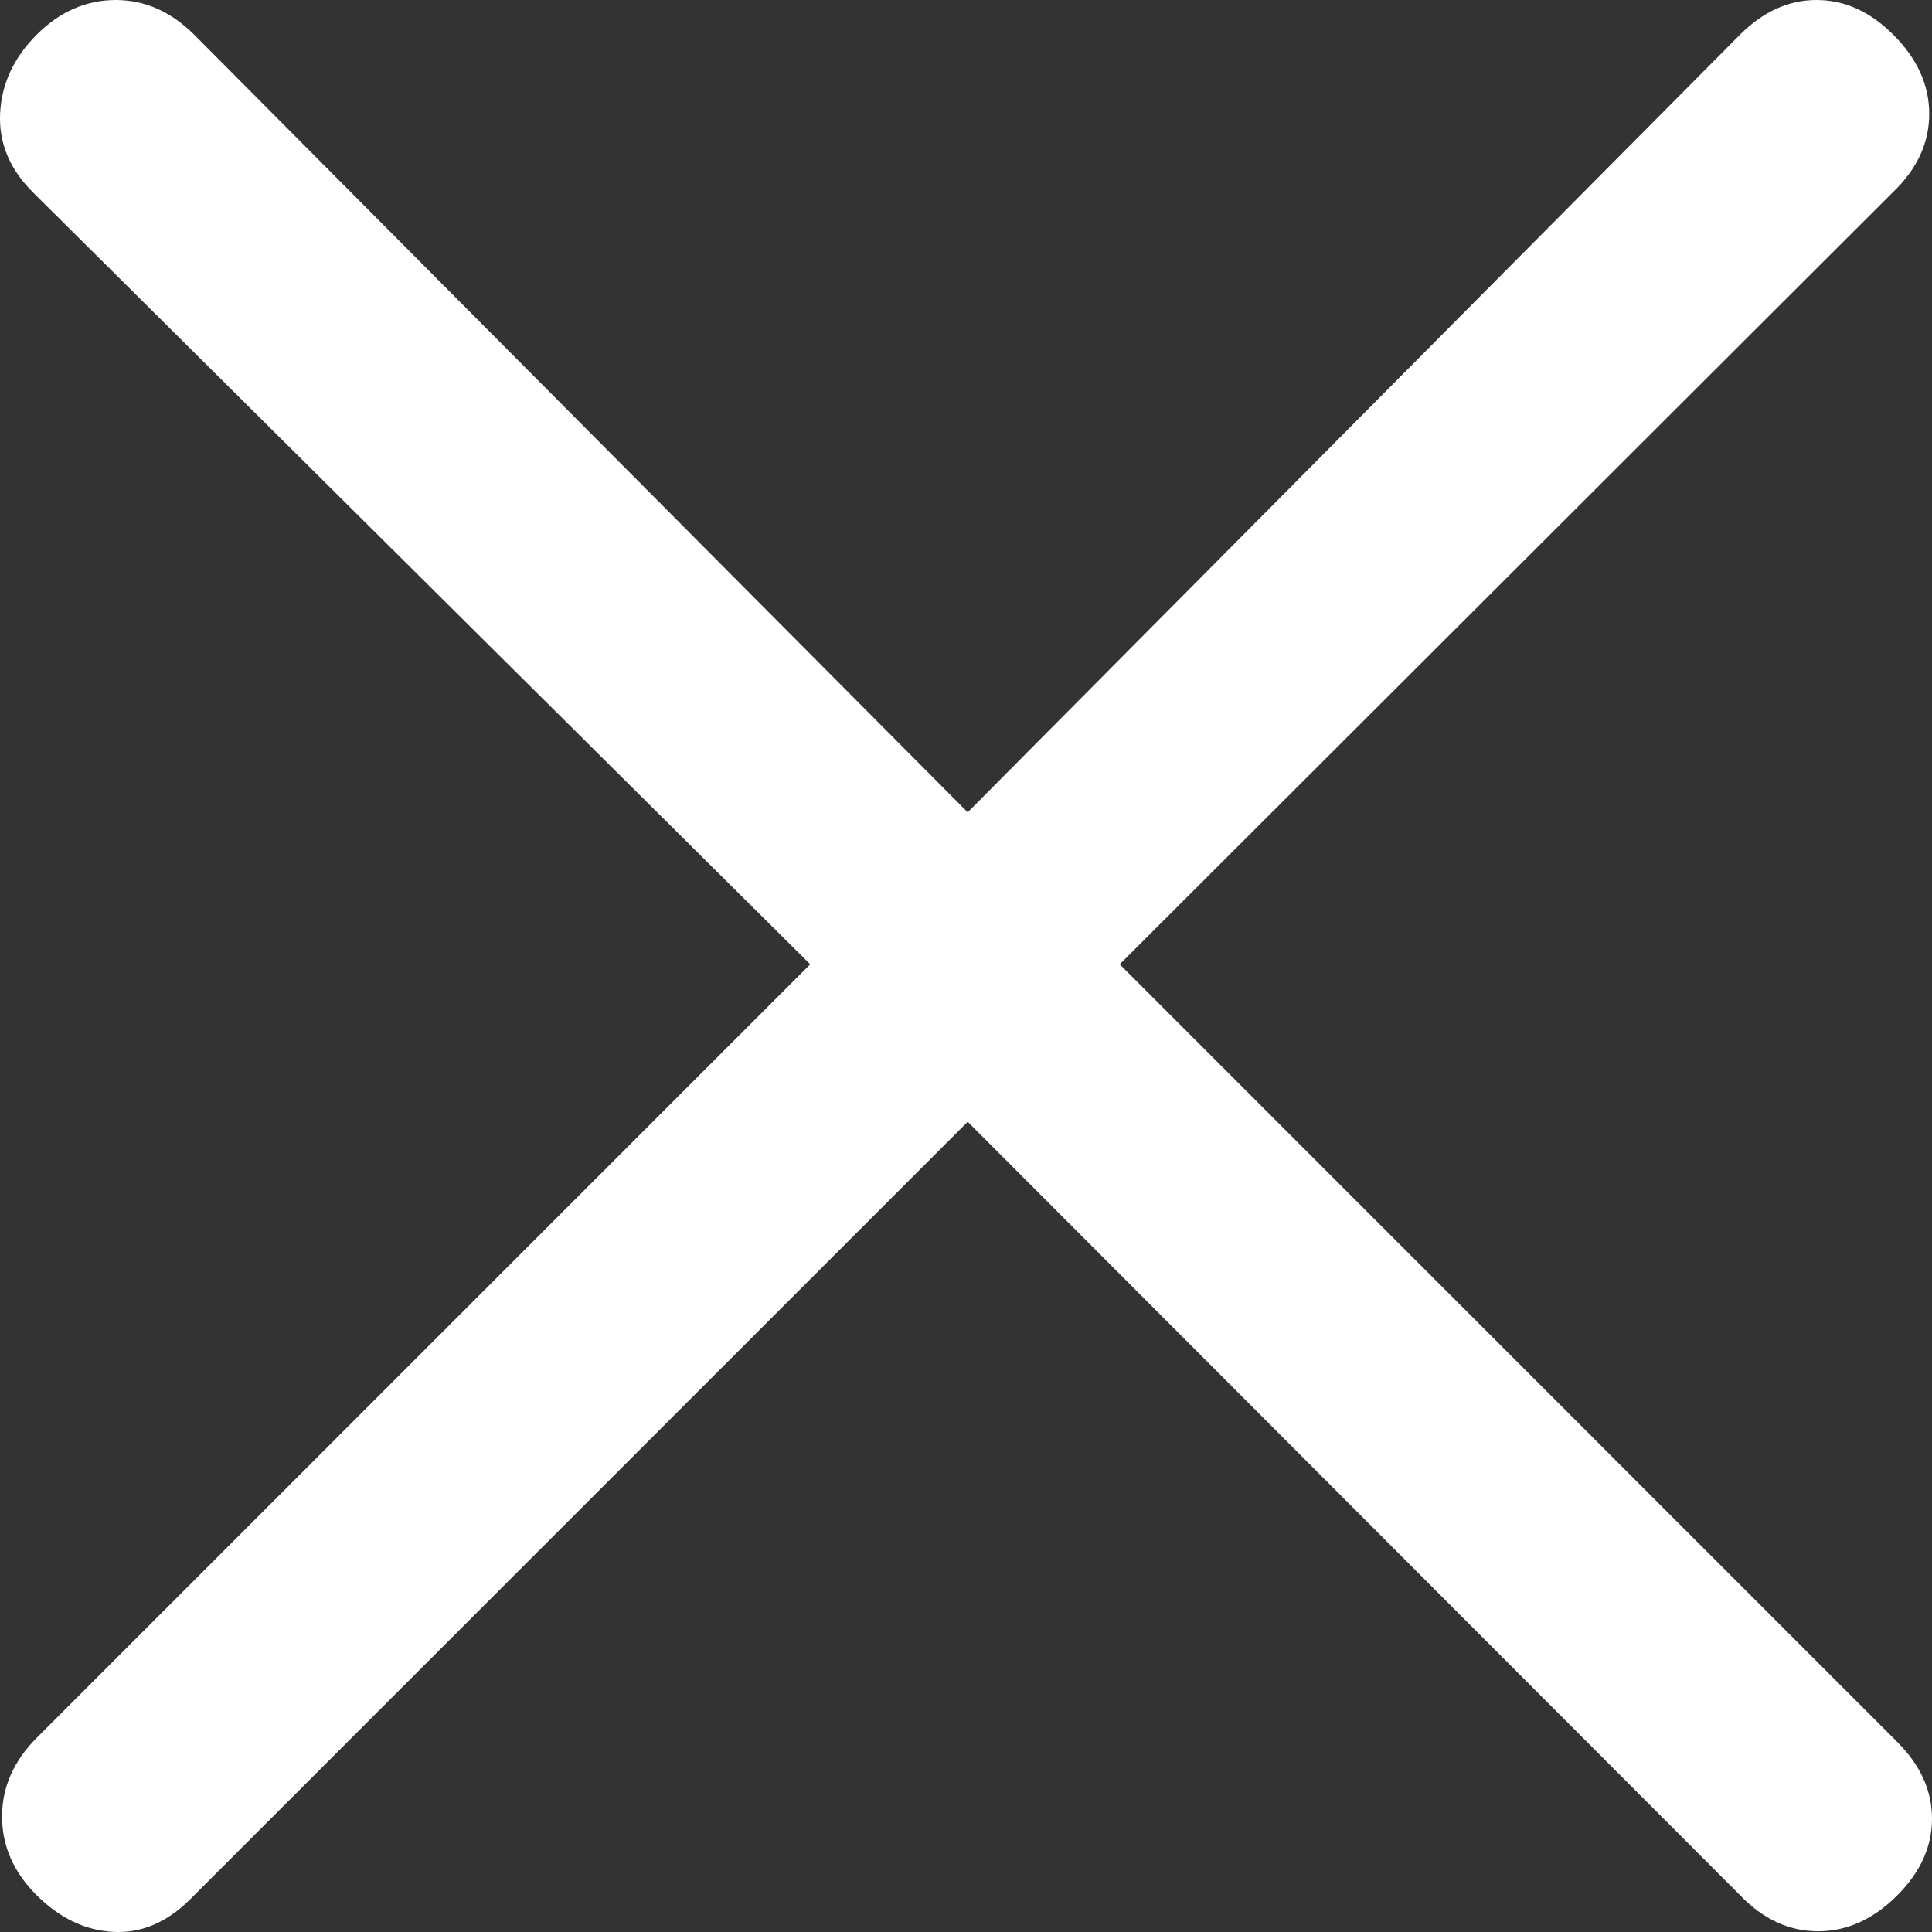 <svg width="16" height="16" viewBox="0 0 16 16" fill="none" xmlns="http://www.w3.org/2000/svg">
<rect x="0" y="0" width="16" height="16" fill="#333333" stroke="none"/>
<path d="M8.014 9.29L1.574 15.73C1.382 15.921 1.171 16.011 0.939 15.999C0.707 15.987 0.495 15.886 0.304 15.696C0.113 15.506 0.017 15.288 0.017 15.043C0.017 14.801 0.113 14.584 0.304 14.392L6.71 7.986L0.27 1.59C0.079 1.399 -0.011 1.182 0.001 0.938C0.013 0.694 0.114 0.477 0.304 0.287C0.494 0.097 0.712 0.001 0.957 0C1.199 0 1.416 0.096 1.608 0.287L8.014 6.727L14.41 0.287C14.601 0.096 14.812 0 15.044 0C15.276 0 15.488 0.096 15.679 0.287C15.877 0.484 15.977 0.703 15.977 0.943C15.977 1.183 15.877 1.399 15.679 1.589L9.273 7.986L15.713 14.427C15.904 14.618 16 14.829 16 15.061C16 15.293 15.904 15.505 15.713 15.696C15.516 15.894 15.297 15.994 15.057 15.994C14.817 15.994 14.601 15.894 14.411 15.696L8.014 9.29Z" fill="white"/>
</svg>
